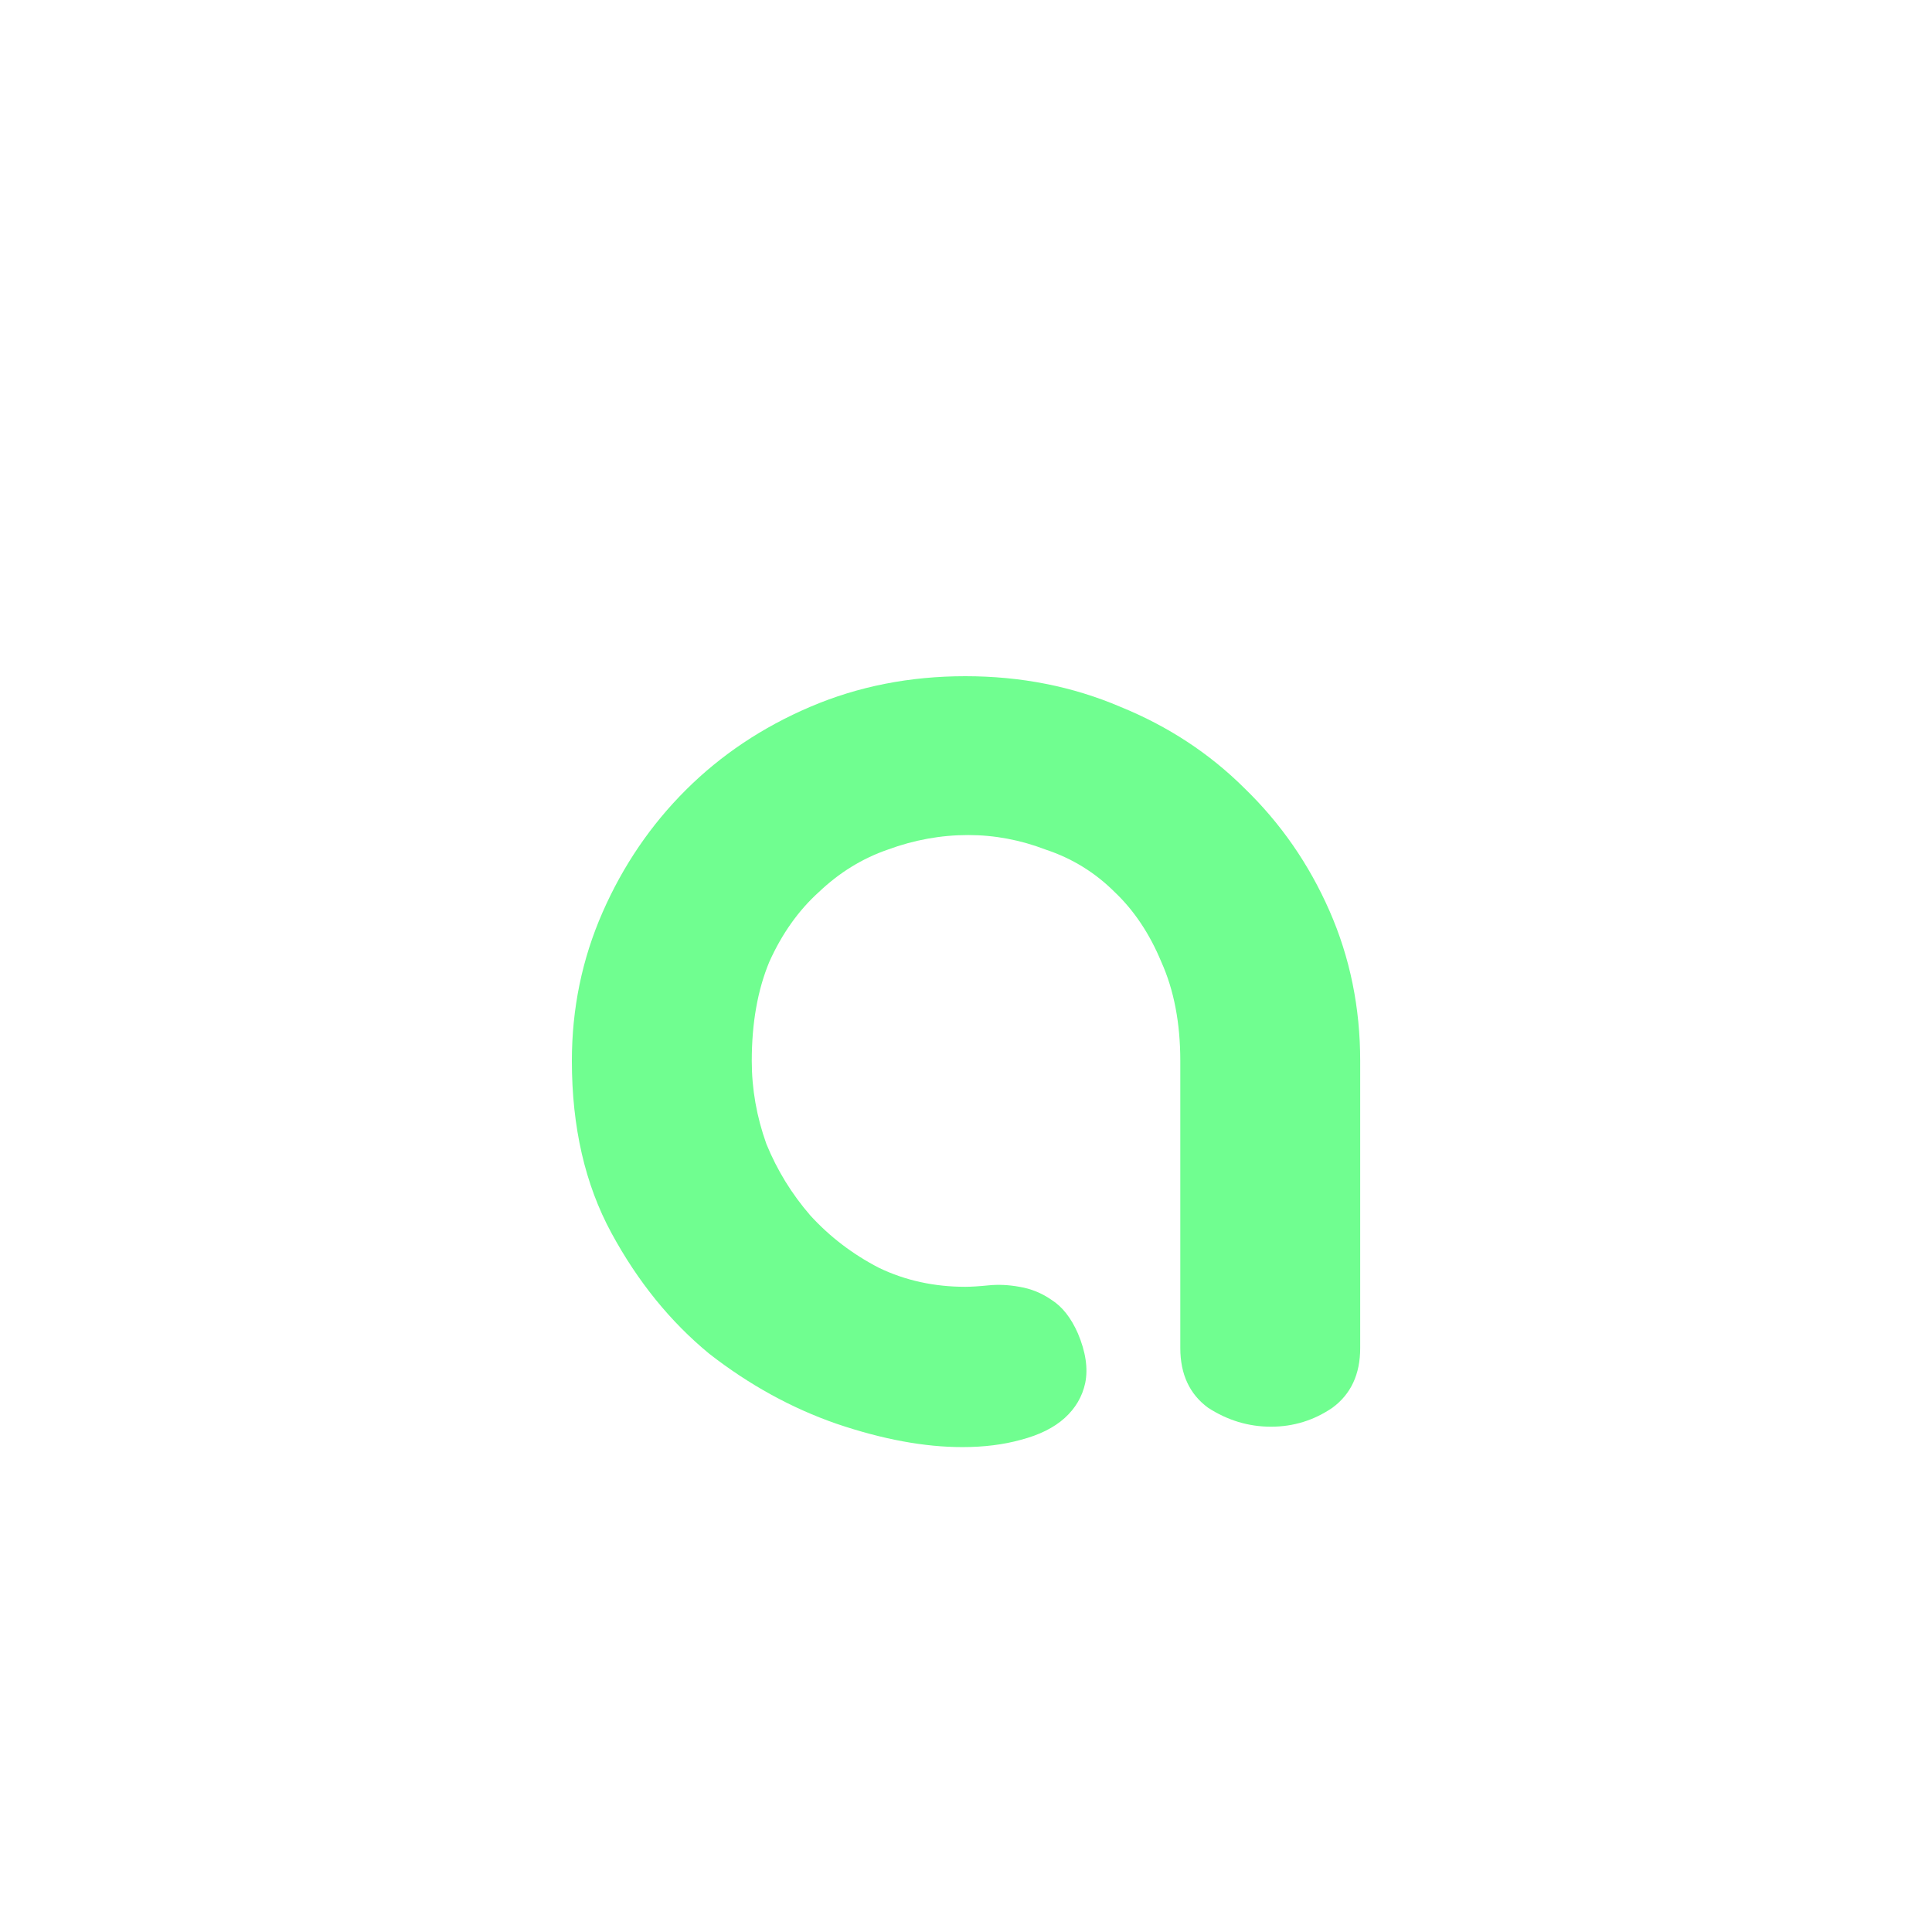 <svg width="500" height="500" viewBox="0 0 500 500" fill="none" xmlns="http://www.w3.org/2000/svg">
<path d="M148 274.566C148 260.989 150.649 248.166 155.948 236.097C161.248 224.029 168.439 213.469 177.524 204.417C186.608 195.366 197.332 188.2 209.697 182.92C222.062 177.64 235.435 175 249.819 175C264.202 175 277.576 177.64 289.941 182.92C302.306 187.949 313.03 194.989 322.114 204.04C331.451 213.091 338.768 223.651 344.068 235.72C349.367 247.789 352.017 260.737 352.017 274.566V348.863C352.017 355.651 349.619 360.806 344.825 364.326C340.03 367.594 334.731 369.229 328.927 369.229C323.123 369.229 317.698 367.594 312.651 364.326C307.857 360.806 305.46 355.651 305.46 348.863V274.566C305.46 264.76 303.819 256.211 300.539 248.92C297.511 241.629 293.474 235.594 288.427 230.817C283.38 225.789 277.45 222.143 270.637 219.88C264.076 217.366 257.389 216.109 250.576 216.109C243.51 216.109 236.571 217.366 229.758 219.88C223.197 222.143 217.267 225.789 211.968 230.817C206.669 235.594 202.379 241.629 199.099 248.92C196.071 256.211 194.557 264.76 194.557 274.566C194.557 281.857 195.818 289.023 198.342 296.063C201.118 302.851 204.903 309.011 209.697 314.543C214.744 320.074 220.674 324.6 227.487 328.12C234.3 331.389 241.744 333.023 249.819 333.023C251.333 333.023 253.352 332.897 255.875 332.646C258.398 332.394 261.048 332.52 263.824 333.023C266.852 333.526 269.627 334.657 272.151 336.417C274.927 338.177 277.197 341.069 278.964 345.091C280.983 349.869 281.614 354.143 280.857 357.914C280.1 361.434 278.333 364.451 275.558 366.966C272.782 369.48 268.997 371.366 264.202 372.623C259.66 373.88 254.613 374.509 249.062 374.509C239.221 374.509 228.37 372.497 216.51 368.474C204.903 364.451 193.926 358.417 183.58 350.371C173.486 342.074 165.033 331.64 158.22 319.069C151.407 306.497 148 291.663 148 274.566Z" fill="#70FE90"/>
</svg>
